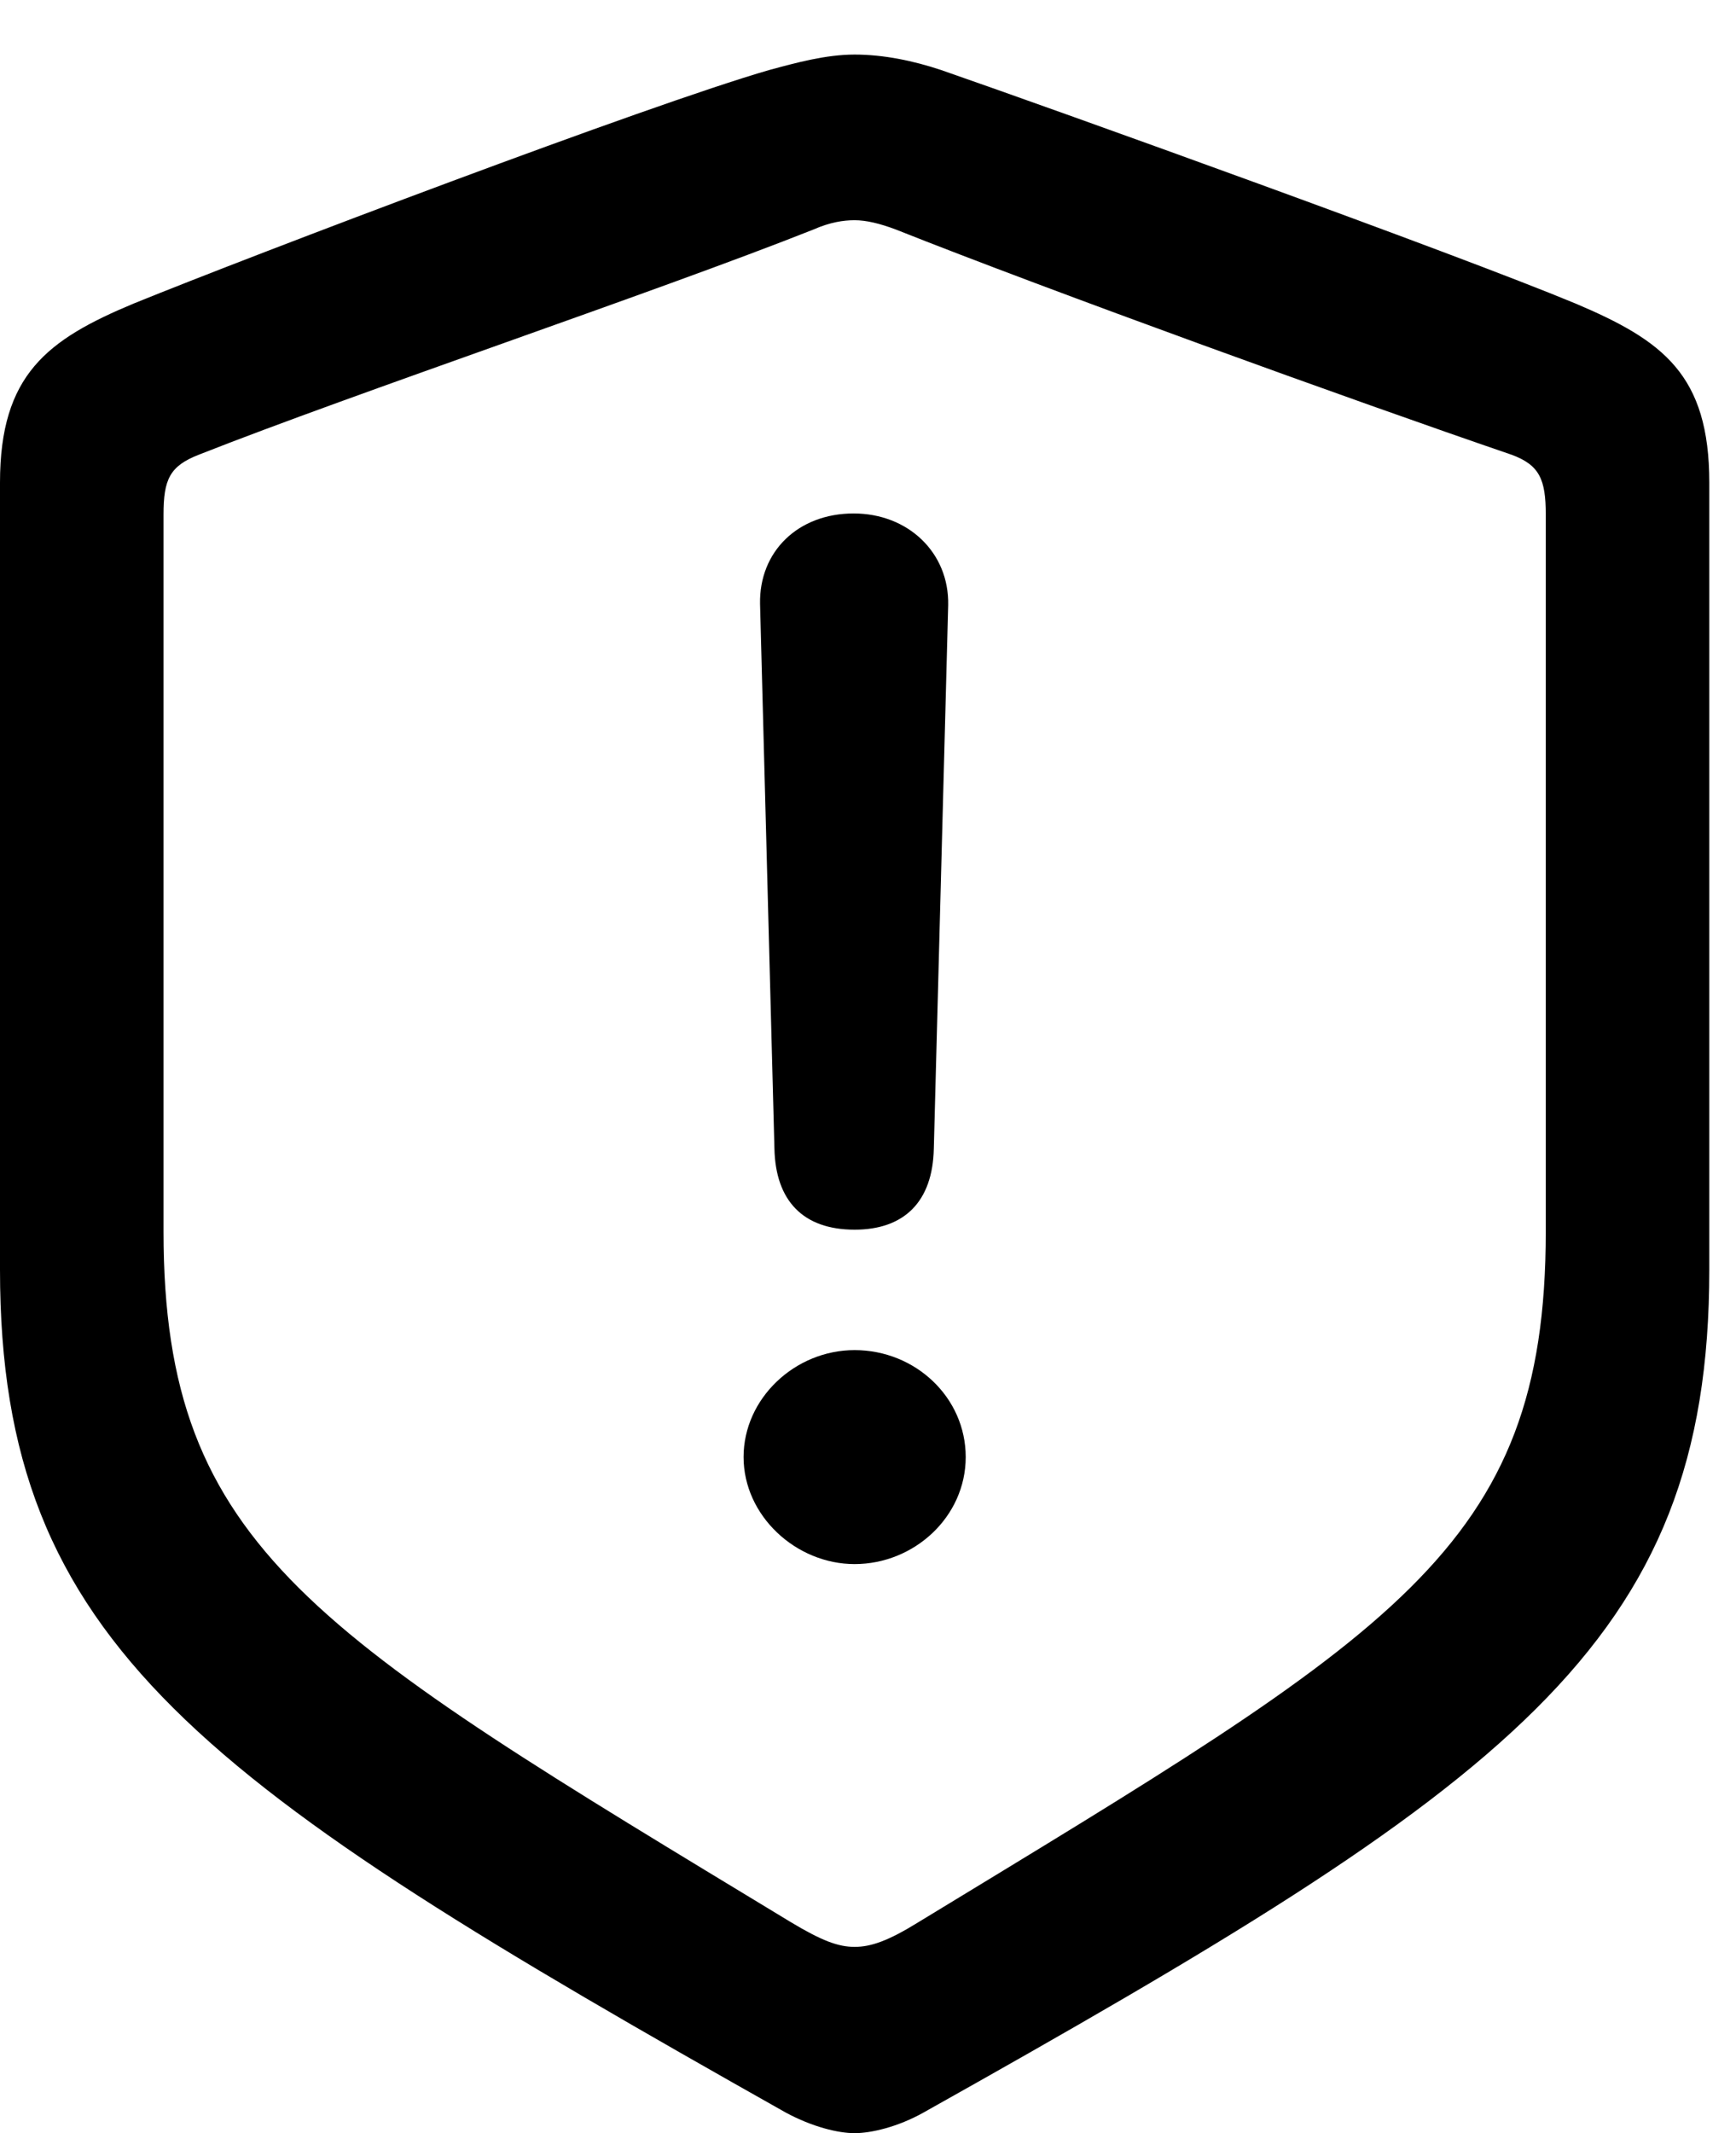 <svg version="1.1" xmlns="http://www.w3.org/2000/svg" xmlns:xlink="http://www.w3.org/1999/xlink" viewBox="0 0 23.078 28.342">
 <g>
  
  <path d="M11.361 28.342C11.58 28.342 11.935 28.26 12.277 28.068C20.057 23.707 22.723 21.861 22.723 16.871L22.723 6.412C22.723 4.977 22.107 4.525 20.945 4.033C19.332 3.363 14.123 1.49 12.51 0.93C12.141 0.807 11.744 0.725 11.361 0.725C10.979 0.725 10.582 0.834 10.227 0.93C8.613 1.395 3.391 3.377 1.777 4.033C0.629 4.512 0 4.977 0 6.412L0 16.871C0 21.861 2.68 23.693 10.445 28.068C10.801 28.26 11.143 28.342 11.361 28.342ZM11.361 25.867C11.143 25.867 10.924 25.785 10.514 25.539C4.197 21.711 2.174 20.59 2.174 16.365L2.174 6.836C2.174 6.371 2.256 6.193 2.639 6.043C4.717 5.223 8.75 3.869 10.815 3.049C11.033 2.953 11.211 2.926 11.361 2.926C11.512 2.926 11.69 2.967 11.908 3.049C13.973 3.869 17.979 5.318 20.098 6.043C20.467 6.18 20.549 6.371 20.549 6.836L20.549 16.365C20.549 20.59 18.525 21.697 12.209 25.539C11.812 25.785 11.58 25.867 11.361 25.867Z" style="fill:hsl(0 0 0/0.85)"></path>
  <path d="M11.361 16.338C12.018 16.338 12.4 15.969 12.414 15.258L12.605 8.039C12.619 7.342 12.072 6.822 11.348 6.822C10.609 6.822 10.09 7.328 10.104 8.025L10.295 15.258C10.309 15.955 10.678 16.338 11.361 16.338ZM11.361 20.781C12.154 20.781 12.838 20.152 12.838 19.359C12.838 18.566 12.168 17.938 11.361 17.938C10.568 17.938 9.885 18.58 9.885 19.359C9.885 20.139 10.582 20.781 11.361 20.781Z" style="fill:hsl(0 0 0/0.85)"></path>
 </g>
</svg>